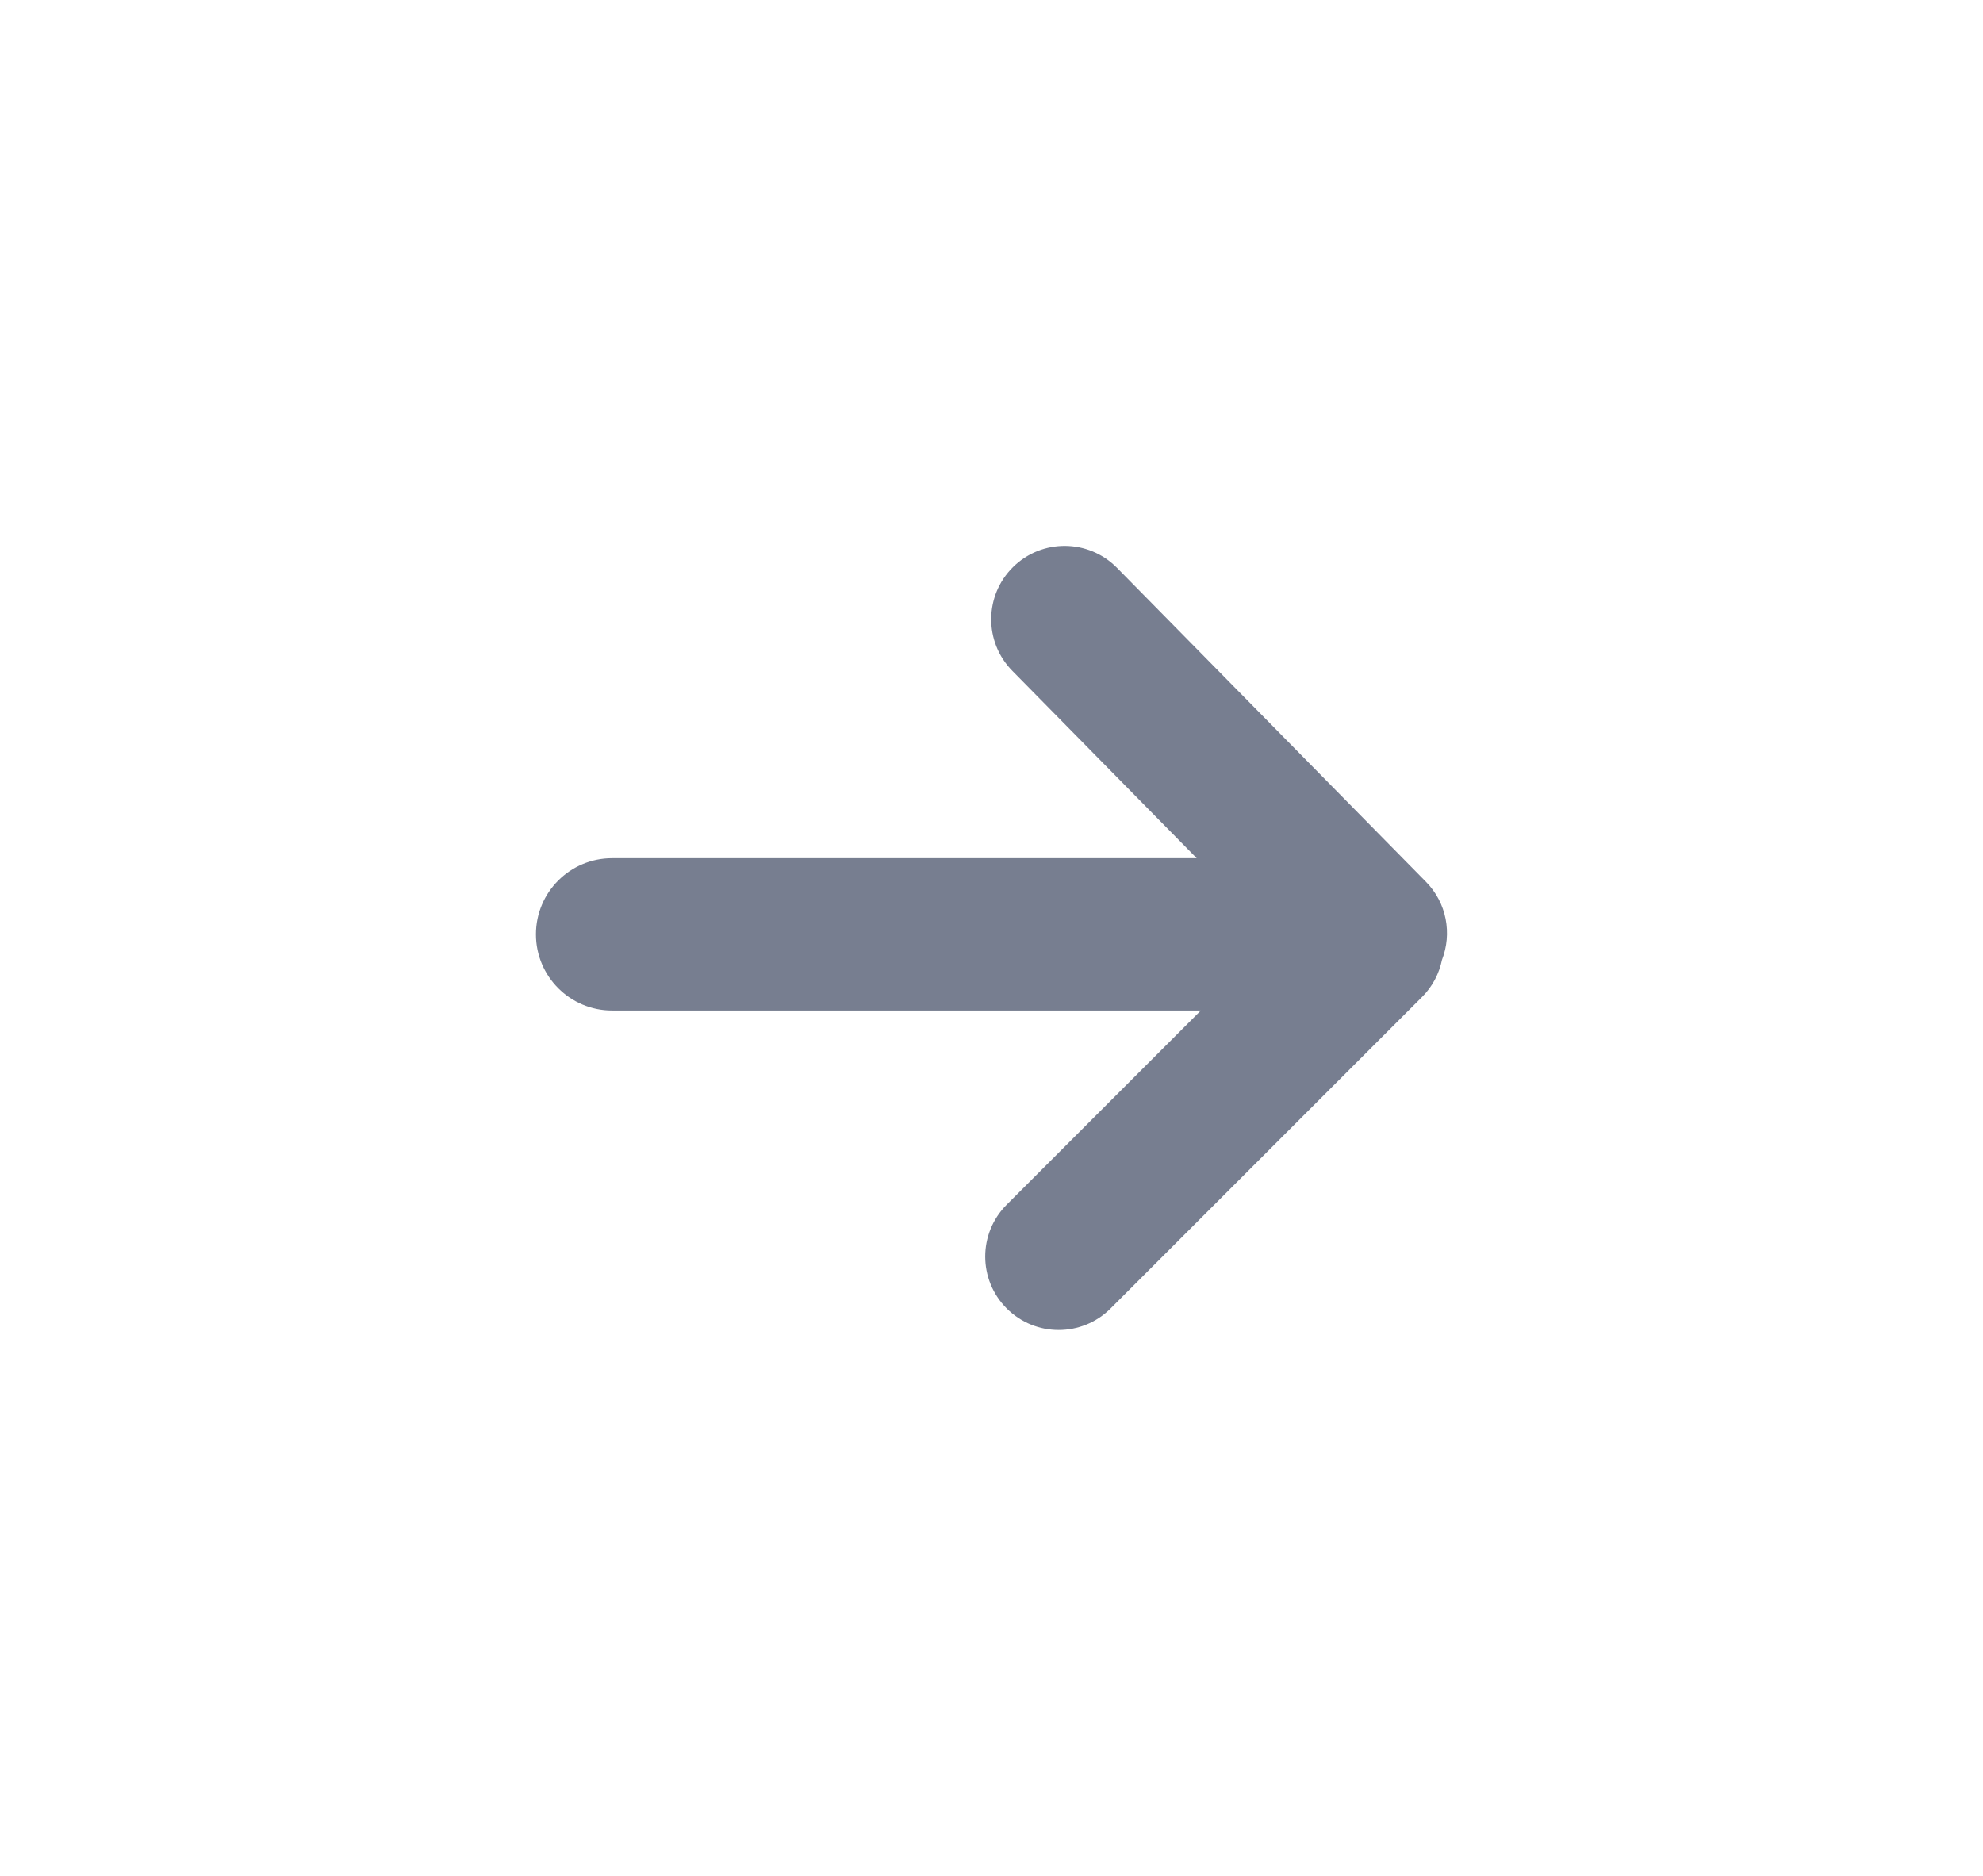 <svg width="37" height="35" viewBox="0 0 37 35" fill="none" xmlns="http://www.w3.org/2000/svg">
<path d="M18.903 10.579C19.442 10.048 20.31 10.055 20.841 10.594L26.606 16.452C26.997 16.848 27.095 17.422 26.905 17.91C26.853 18.163 26.73 18.405 26.533 18.602L20.722 24.413C20.187 24.948 19.319 24.948 18.784 24.413C18.249 23.878 18.249 23.011 18.784 22.476L22.406 18.854H11.421C10.636 18.854 10 18.218 10 17.433C10 16.648 10.636 16.012 11.421 16.012H22.329L18.888 12.516C18.357 11.977 18.364 11.109 18.903 10.579Z" fill="#777E90"/>
</svg>
